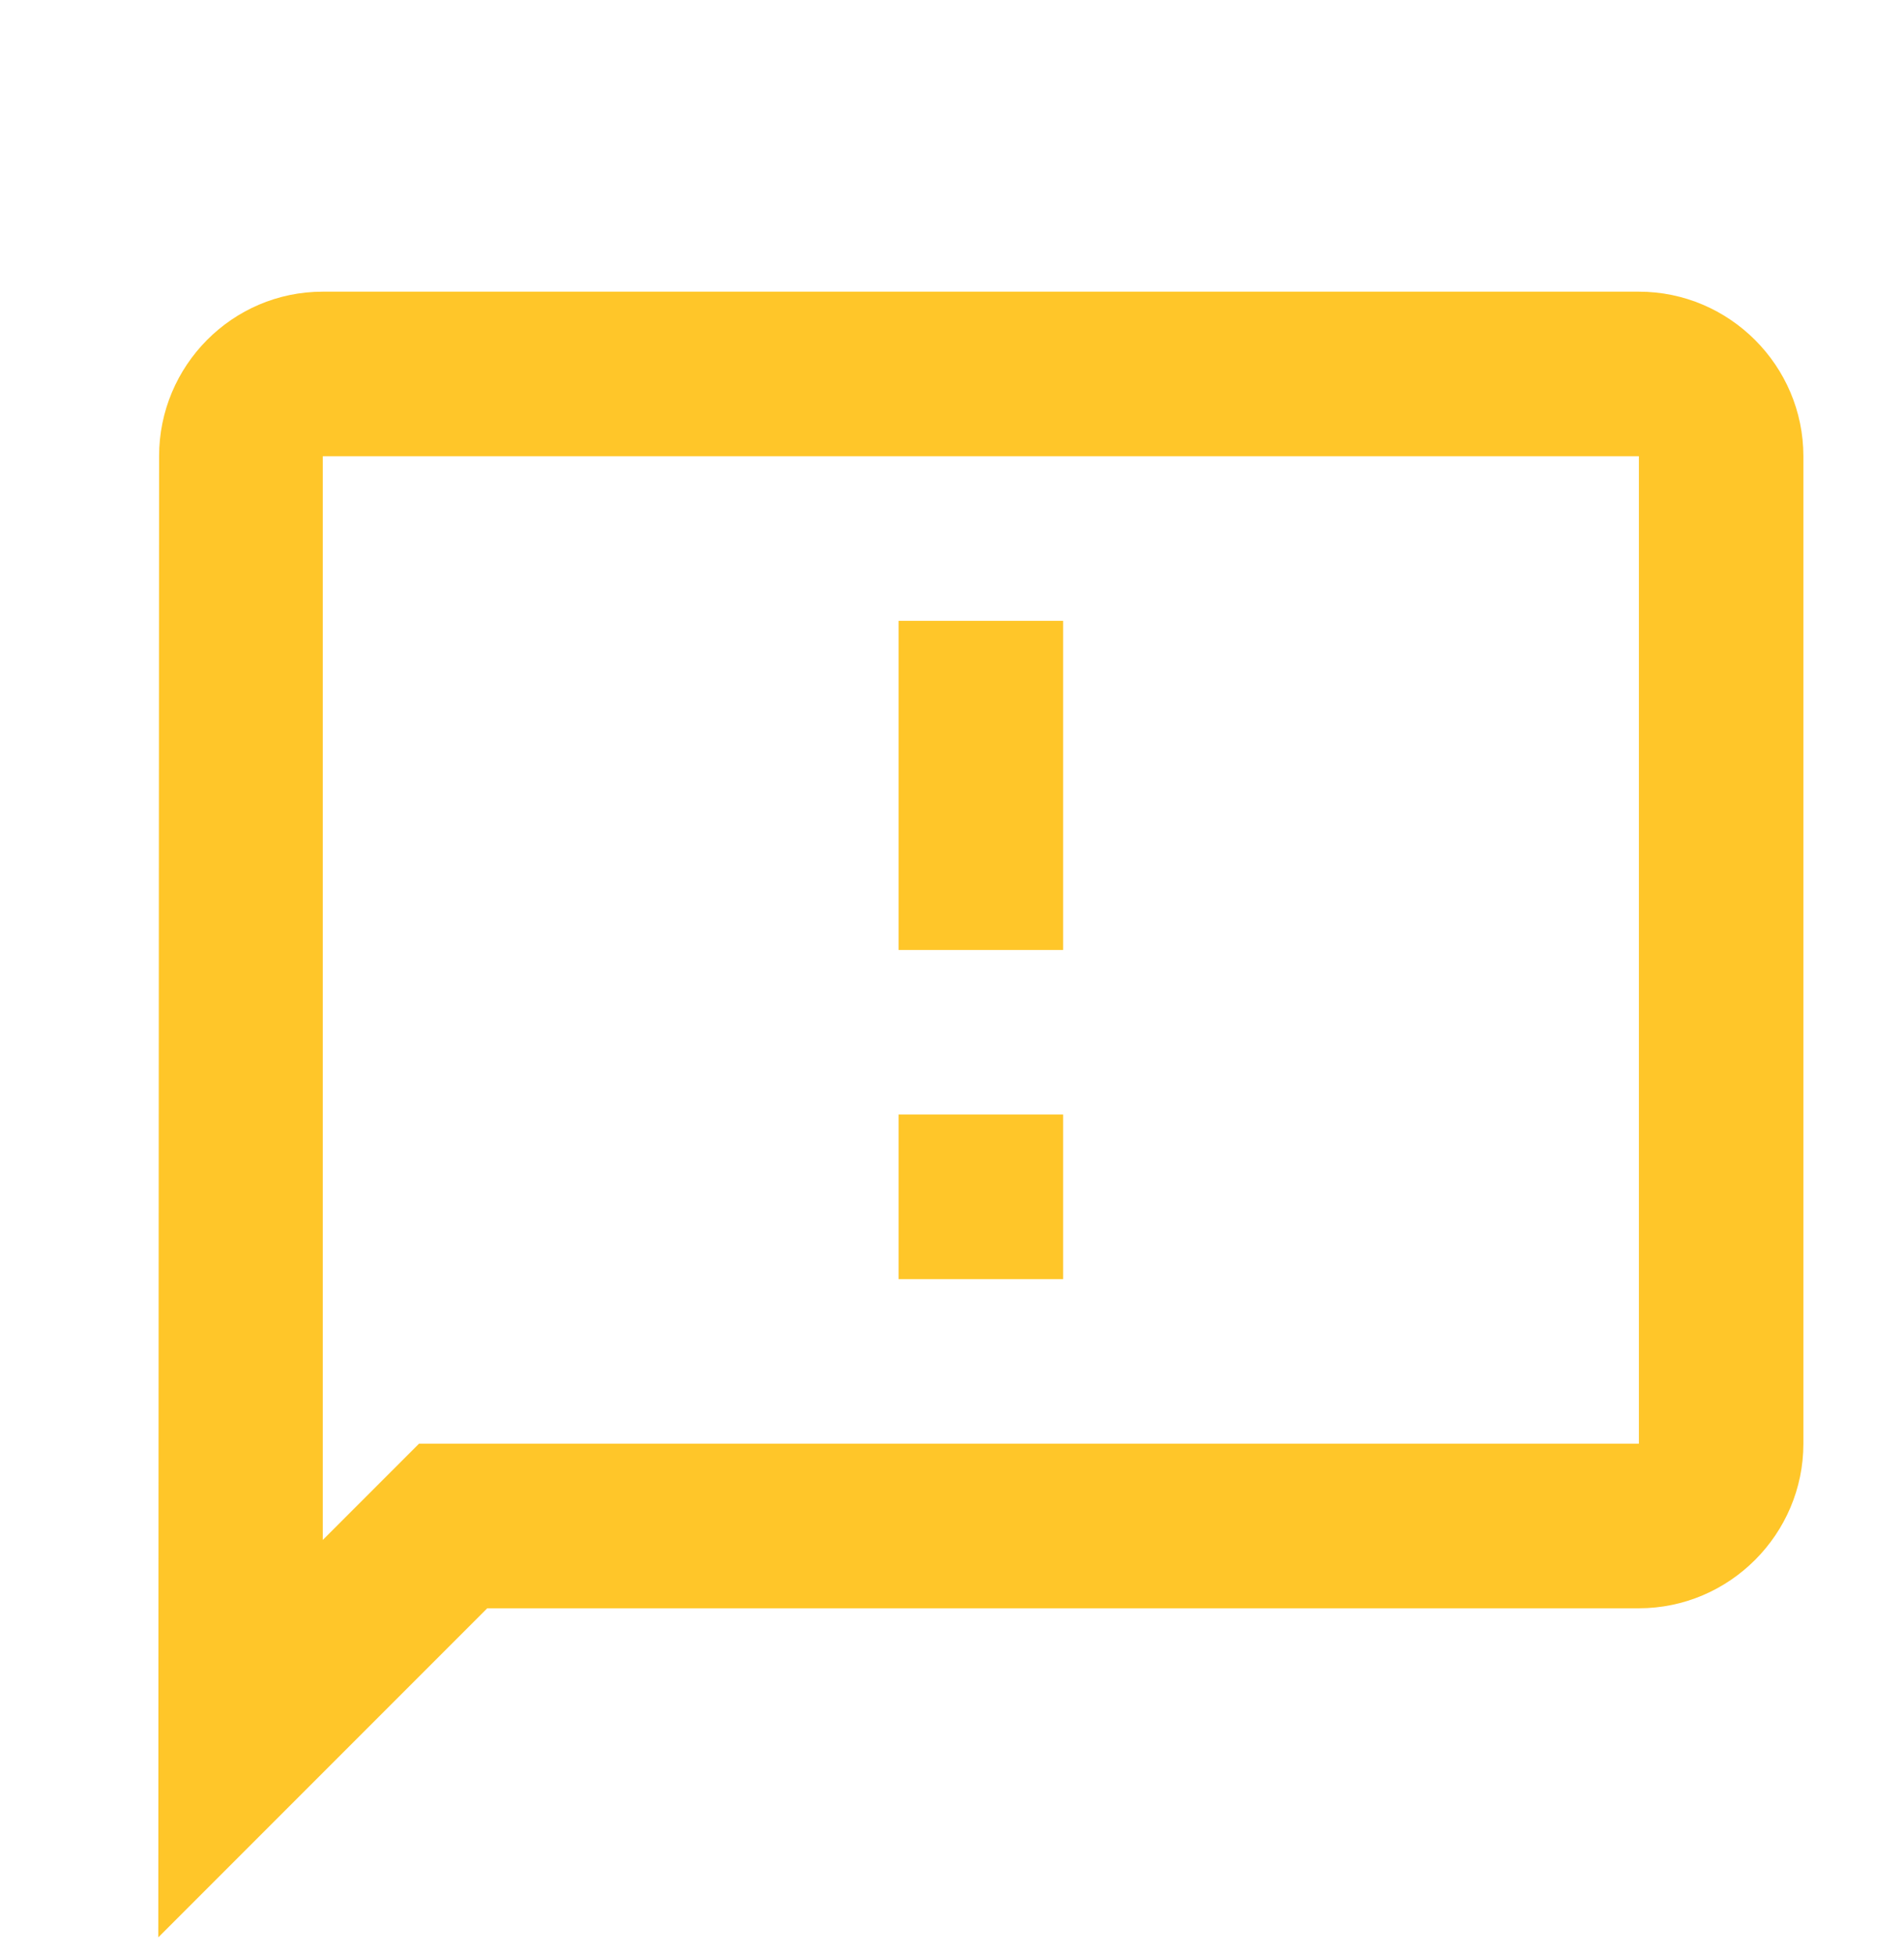 <svg width="38" height="39" viewBox="0 0 38 39" fill="none" xmlns="http://www.w3.org/2000/svg">
<g clip-path="url(#clip0_1111_14160)">
<path d="M32.709 5.819H6.442C4.636 5.819 3.175 7.296 3.175 9.102L3.159 38.652L9.725 32.086H32.709C34.515 32.086 35.992 30.608 35.992 28.802V9.102C35.992 7.296 34.515 5.819 32.709 5.819ZM32.709 28.802H8.363L7.394 29.771L6.442 30.723V9.102H32.709V28.802ZM17.934 22.235H21.217V25.519H17.934V22.235ZM17.934 12.386H21.217V18.952H17.934V12.386Z" fill="#FFC629"/>
</g>
<defs>
<clipPath id="clip0_1111_14160">
<rect width="38" height="38" fill="white" transform="translate(6.10352e-05 0.652)"/>
</clipPath>
</defs>
</svg>

